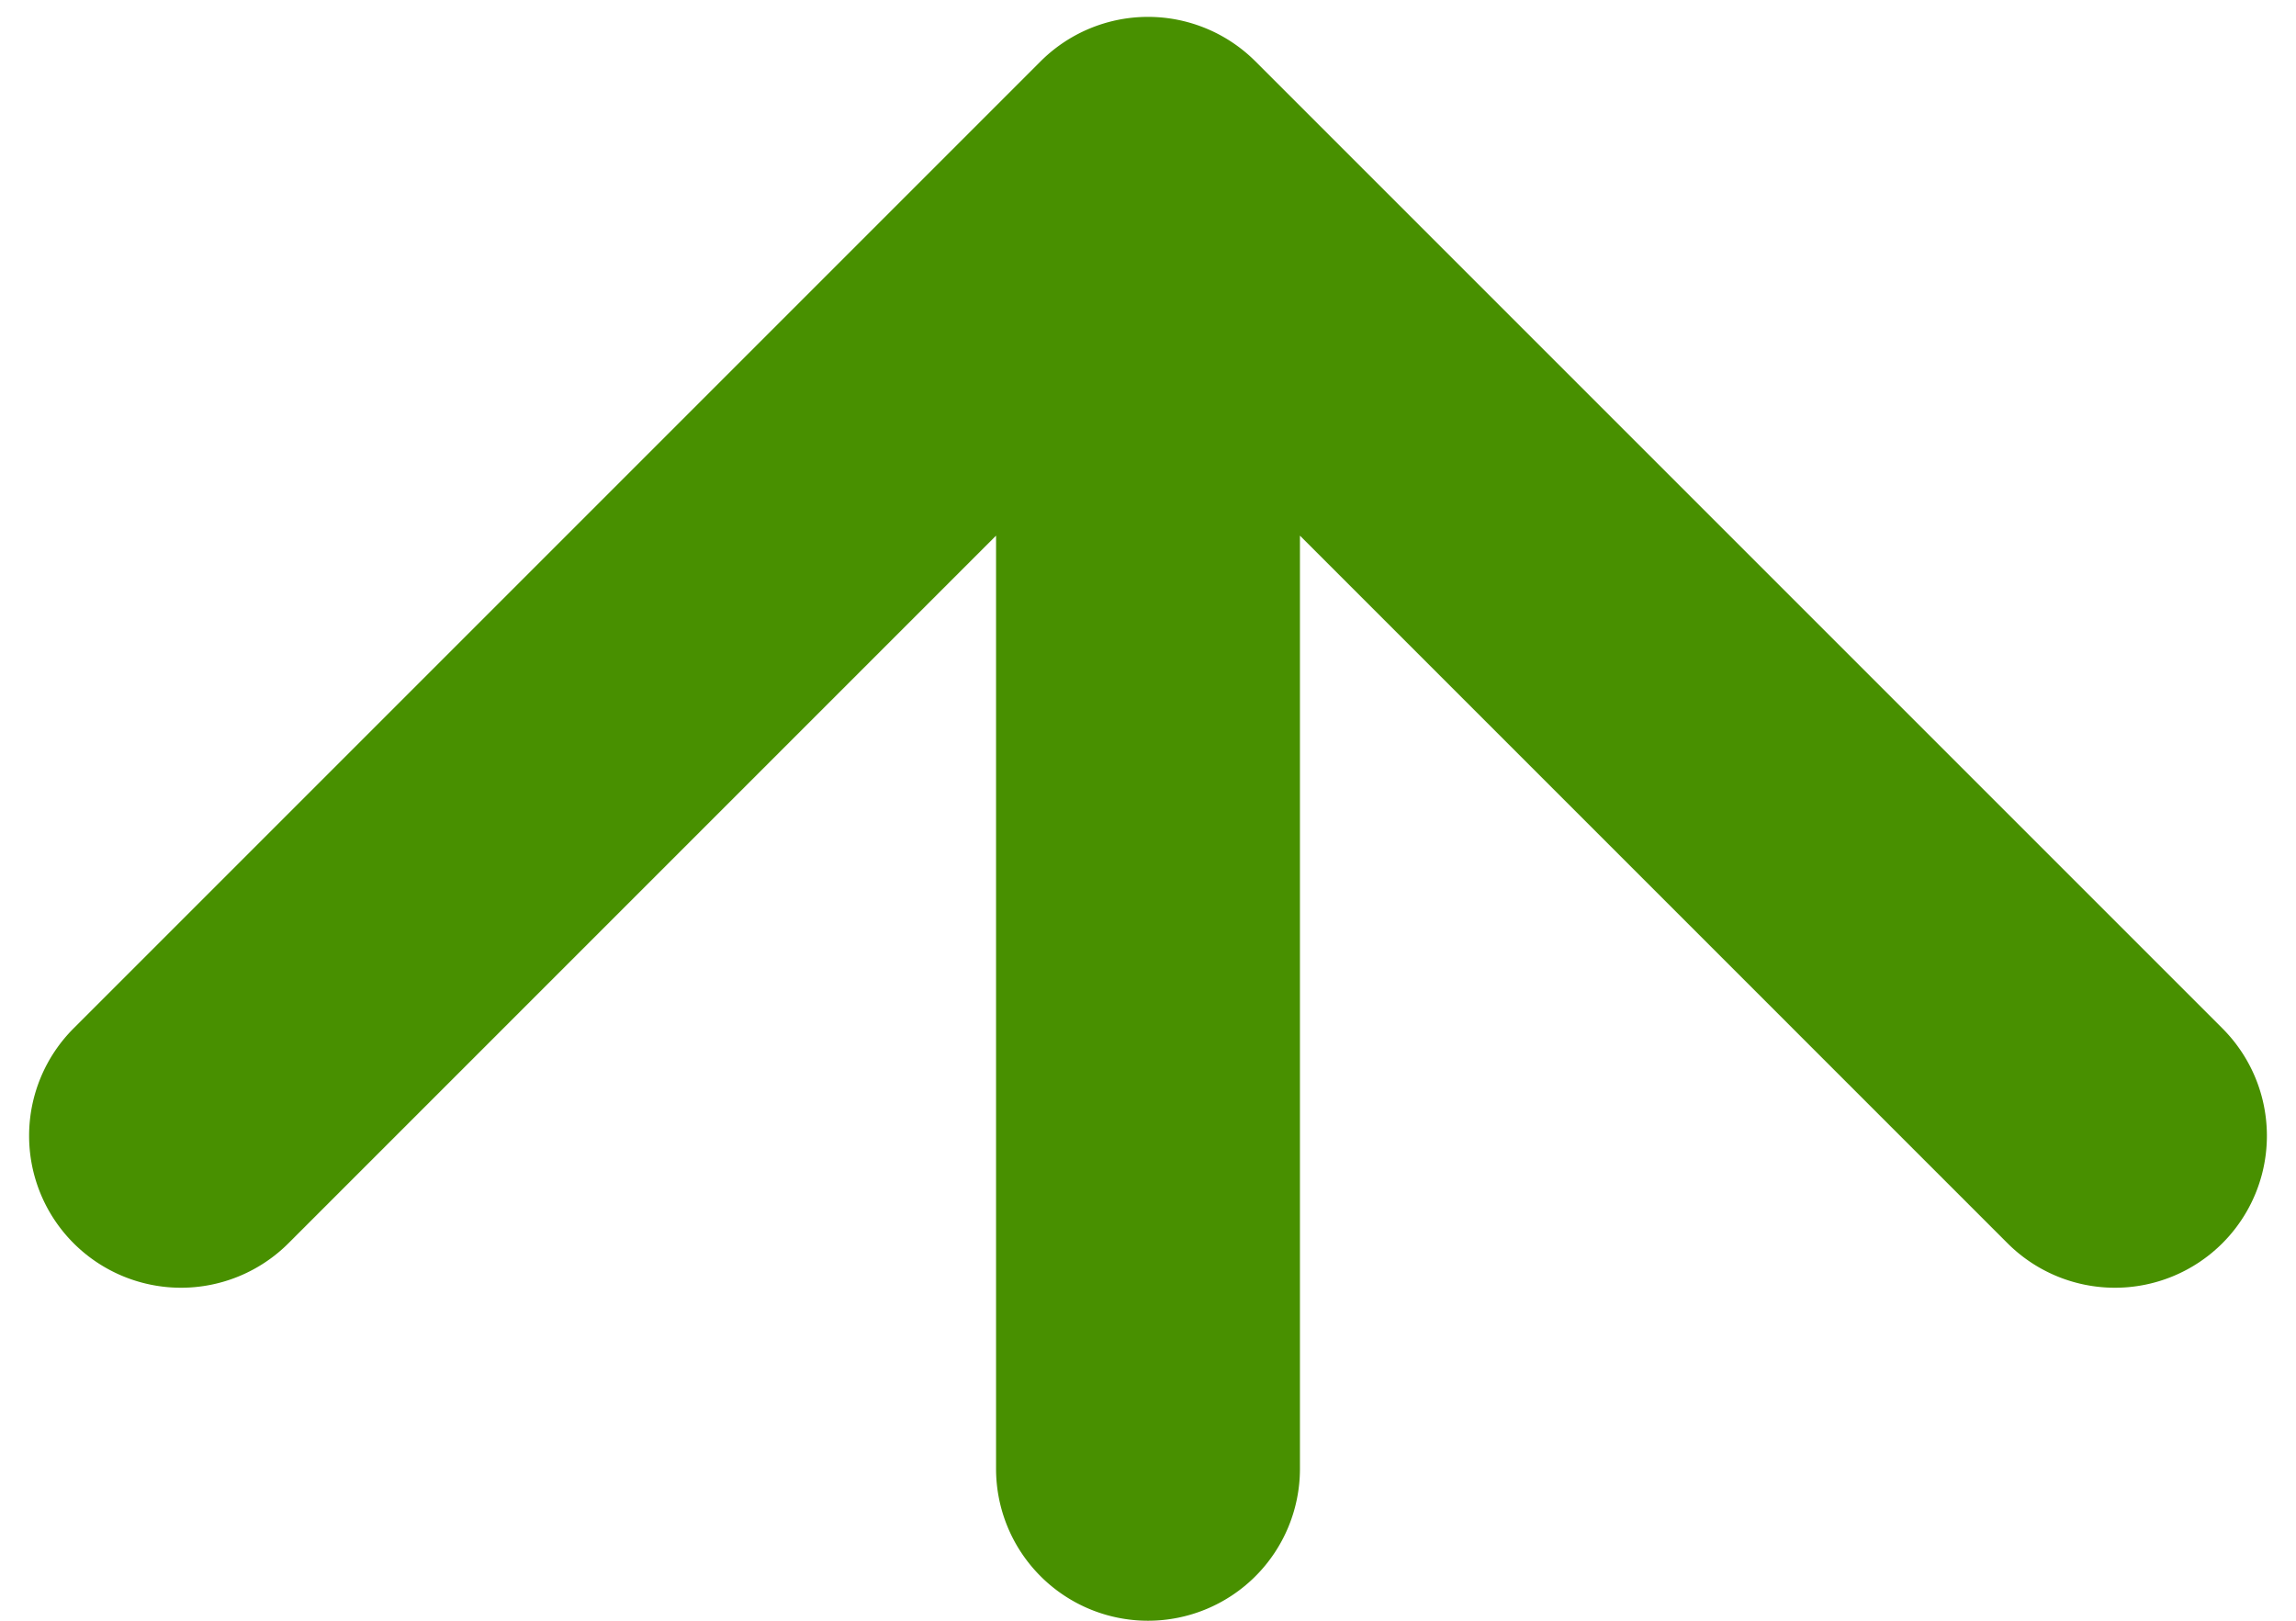 <svg width="68" height="48" fill="none" xmlns="http://www.w3.org/2000/svg"><path d="M29.5 43.5a4.5 4.5 0 109 0h-9zm7.682-41.682a4.5 4.5 0 00-6.364 0L2.18 30.456a4.5 4.5 0 006.364 6.364L34 11.364 59.456 36.82a4.5 4.5 0 106.364-6.364L37.182 1.818zM38.5 43.5V5h-9v38.5h9z" fill="#489000"/></svg>